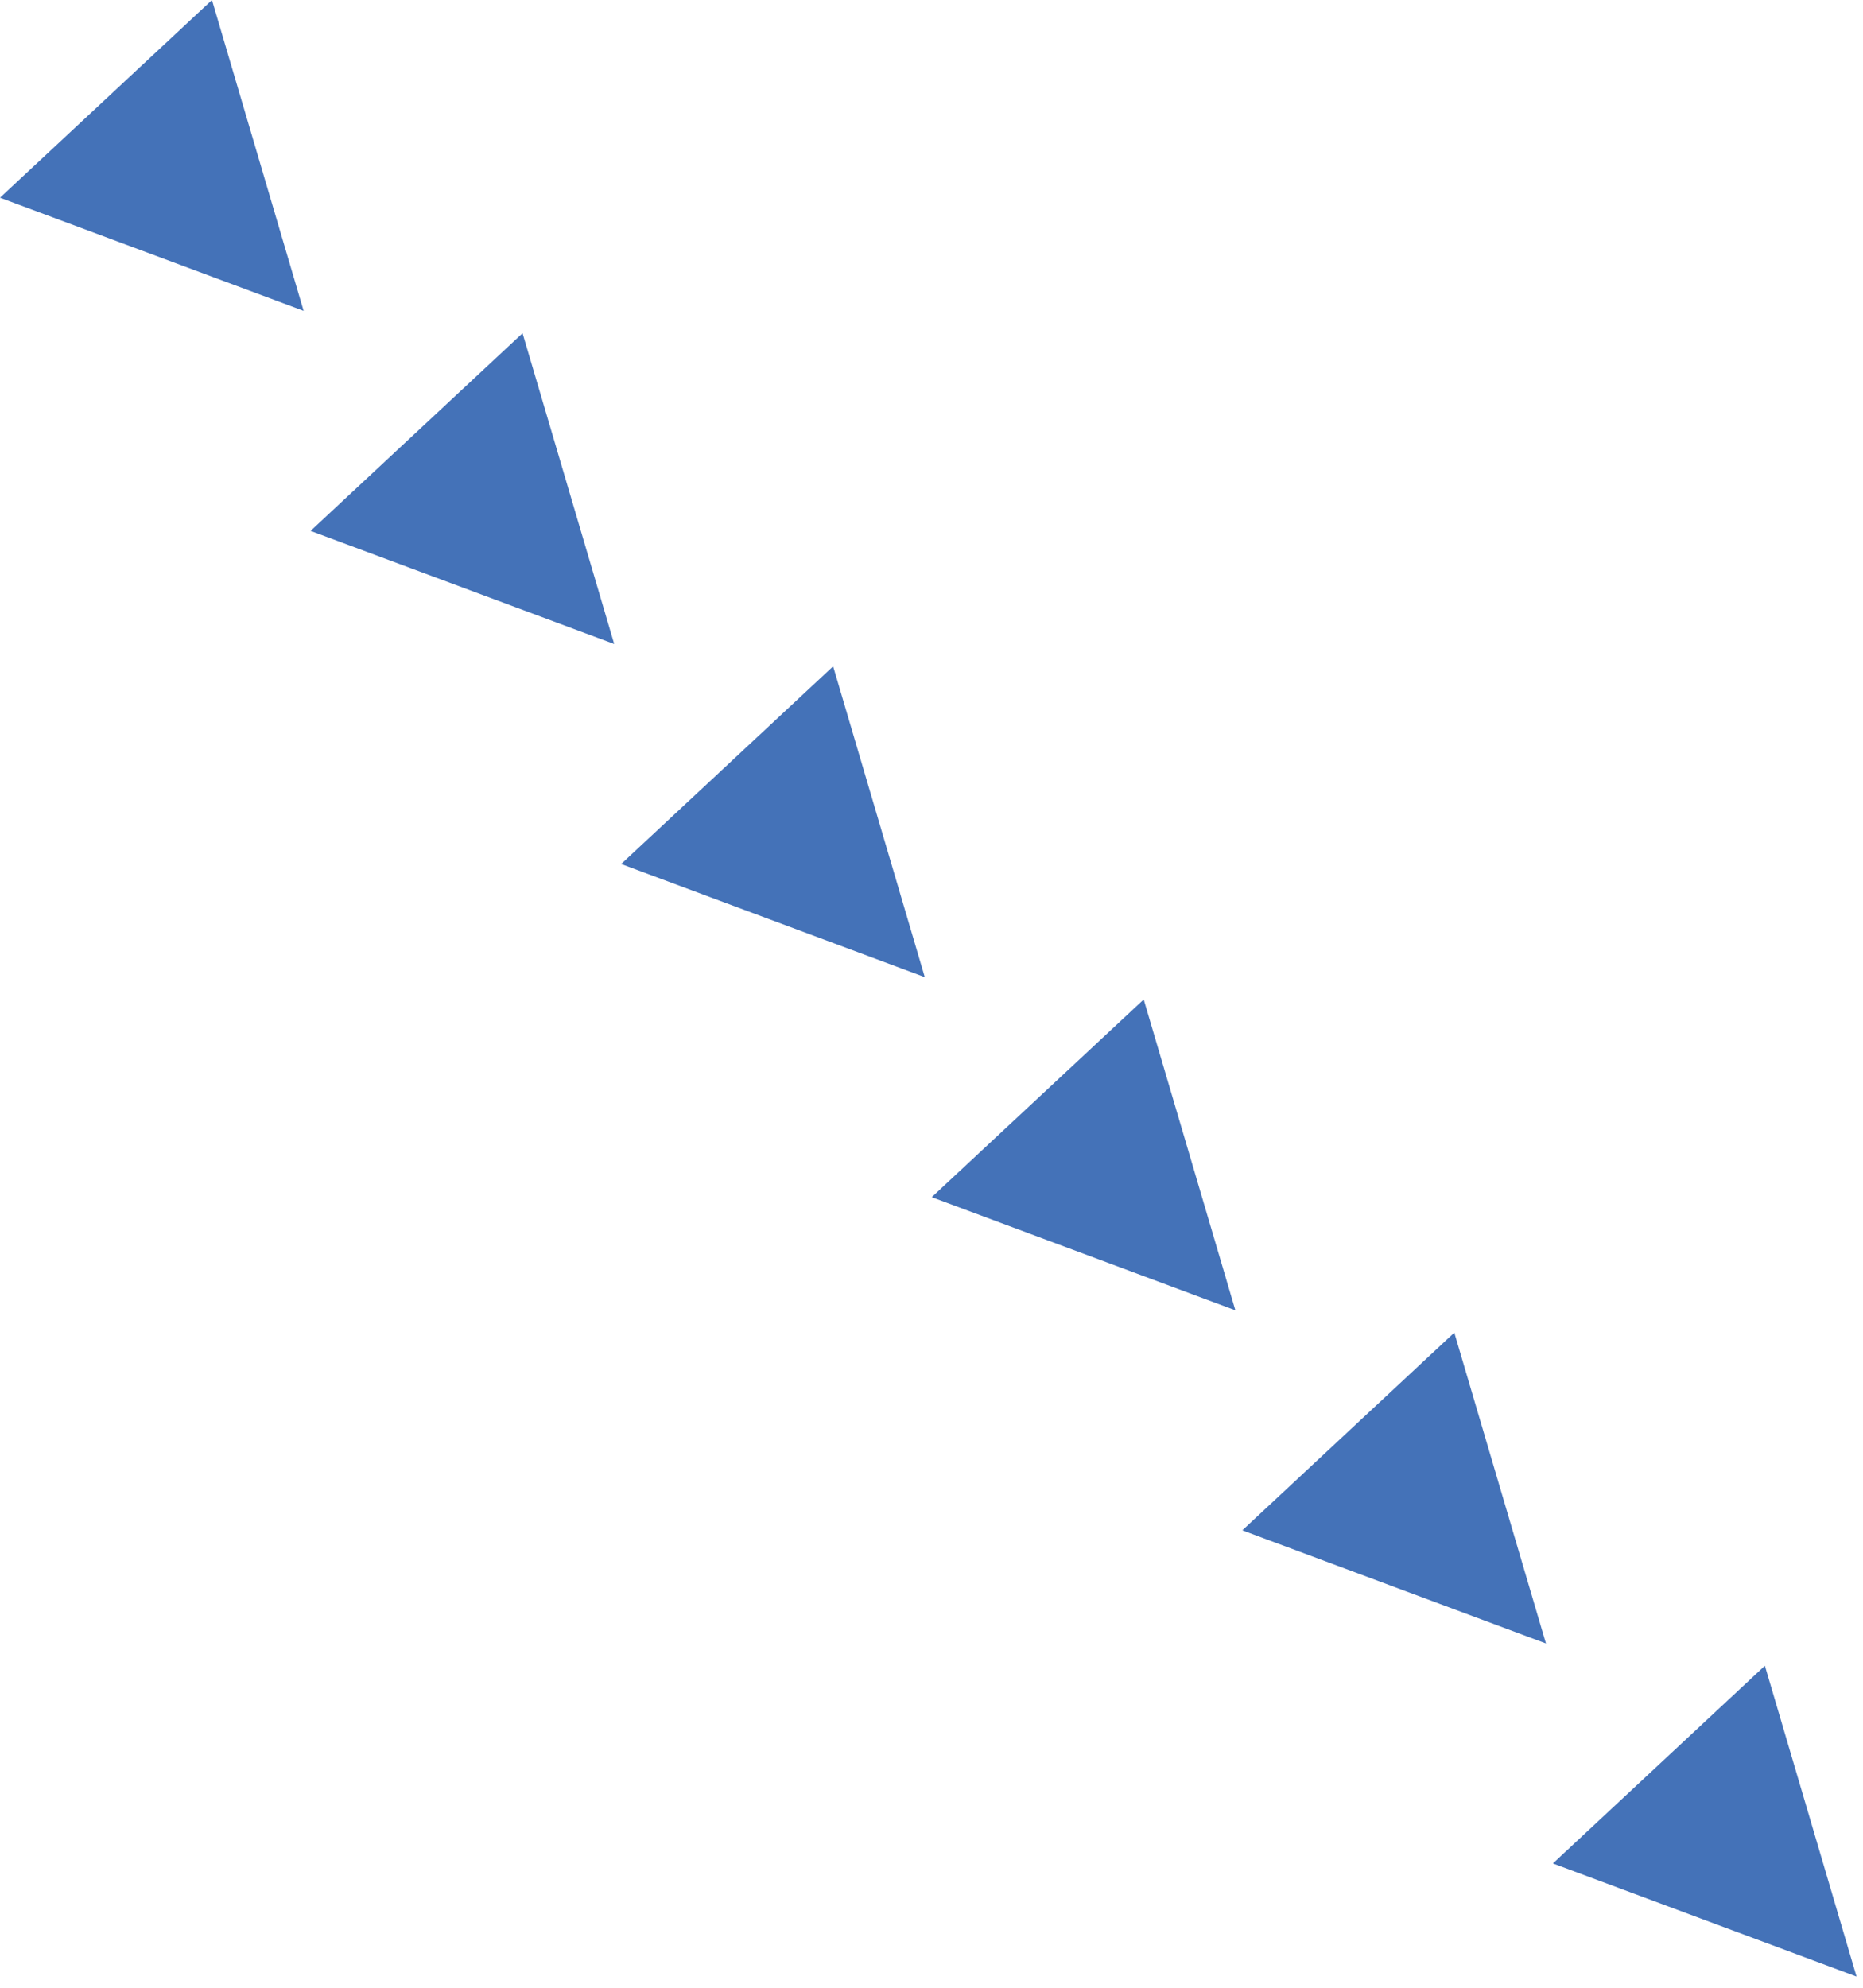 <svg xmlns="http://www.w3.org/2000/svg" width="45" height="48" viewBox="0 0 45 48">
    <g fill="#4472B8" fill-rule="evenodd">
        <path d="M7.334 7.506L0 4.774 5.12 0zM14.836 15.551L7.502 12.82l5.12-4.774zM22.338 23.596l-7.334-2.732 5.12-4.774zM37.342 39.686l-7.334-2.732 5.12-4.774zM29.84 31.641l-7.334-2.732 5.12-4.774zM44.844 47.73l-7.334-2.732 5.12-4.774z"/>
    </g>
</svg>
